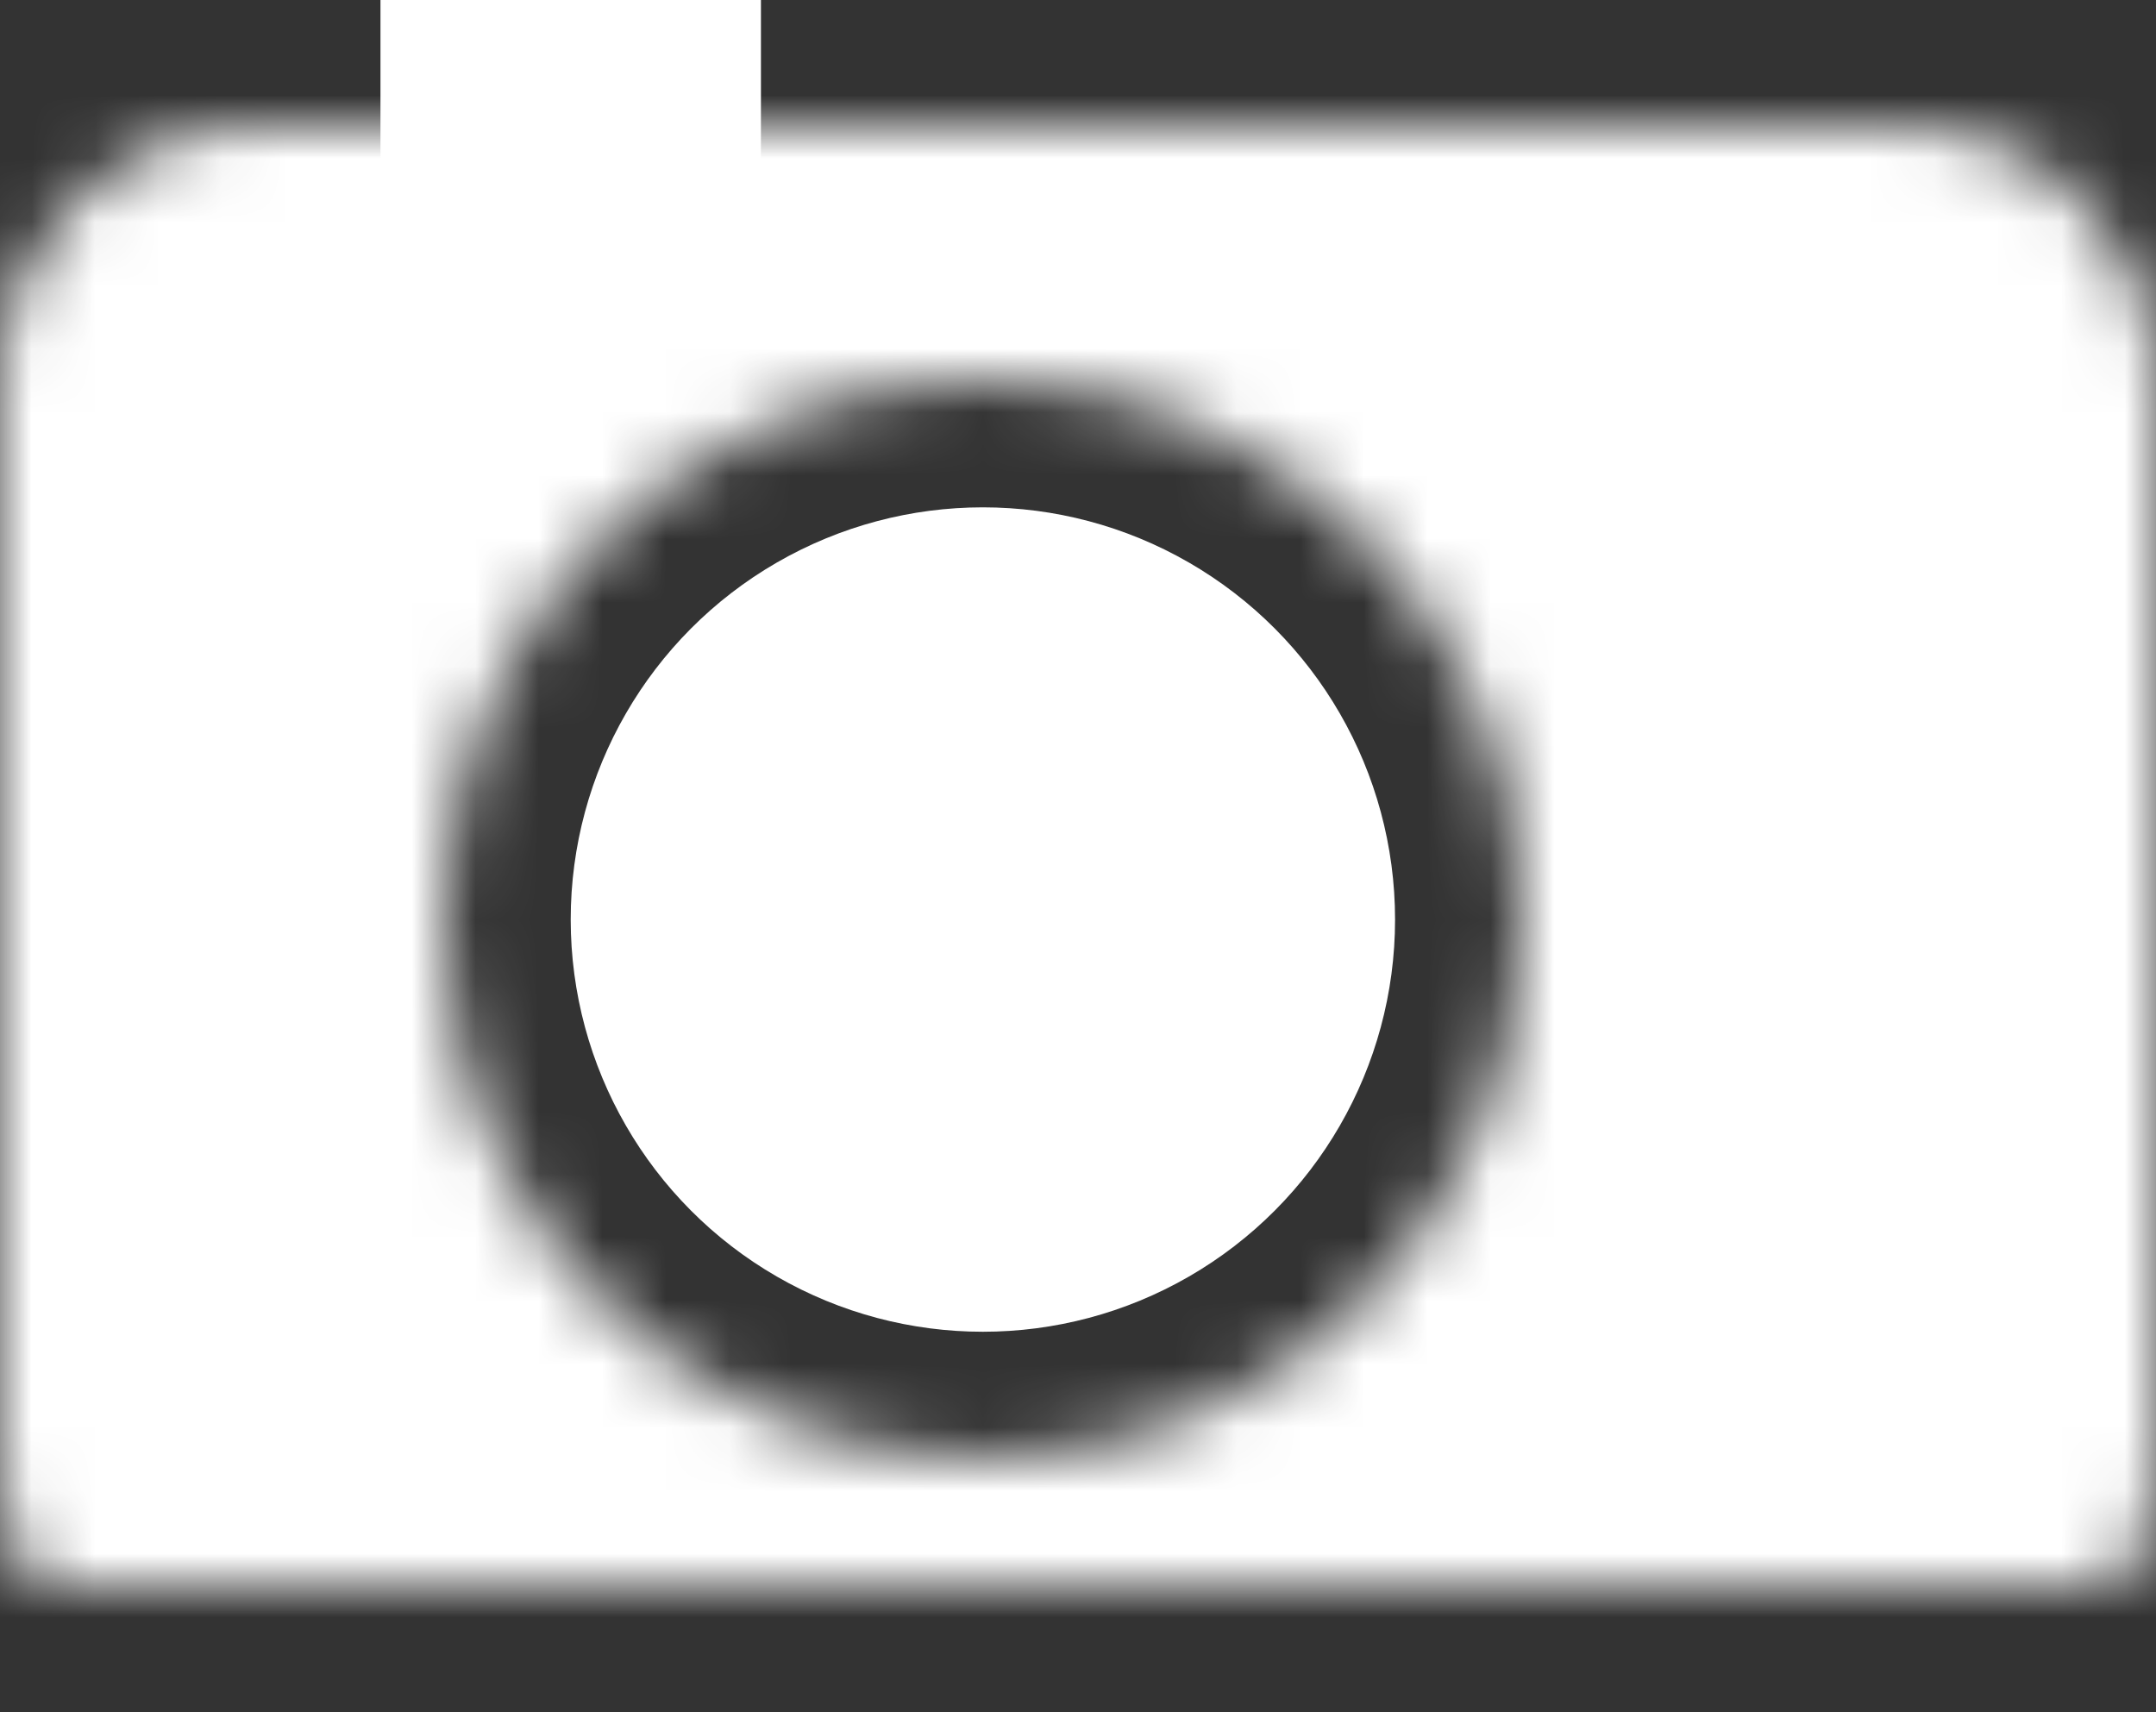 <svg viewBox="0 0 34 27" xmlns="http://www.w3.org/2000/svg" xmlns:xlink="http://www.w3.org/1999/xlink"><rect x="0" y="0" width="34" height="27" fill="#333333" stroke="none"/><defs><path d="m0 6c0-2.211 1.792-4 4-4h26c2.209 0 4 1.798 4 4v16.994c0 2.211-1.792 4-4 4h-26c-2.209 0-4-1.798-4-4v-16.994m15.5 16.997c4.694 0 8.5-3.806 8.5-8.5 0-4.694-3.806-8.5-8.5-8.5-4.694 0-8.5 3.806-8.5 8.5 0 4.694 3.806 8.5 8.5 8.5m10.5-16.991c0-.557.443-1.01 1.01-1.01h1.981c.557 0 1.01.443 1.01 1.01v1.981c0 .557-.443 1.01-1.01 1.01h-1.981c-.557 0-1.01-.443-1.01-1.01v-1.981" id="0"/><mask id="1" maskContentUnits="userSpaceOnUse" maskUnits="objectBoundingBox" x="0" y="0" width="34" height="25" fill="#fff"><use xlink:href="#0"/></mask></defs><g fill="#fff" fill-rule="evenodd"><use stroke="#fff" mask="url(#1)" stroke-width="4" xlink:href="#0"/><circle cx="15.5" cy="14.5" r="6.5"/><path d="m6 0h6v3h-6z"/></g></svg>